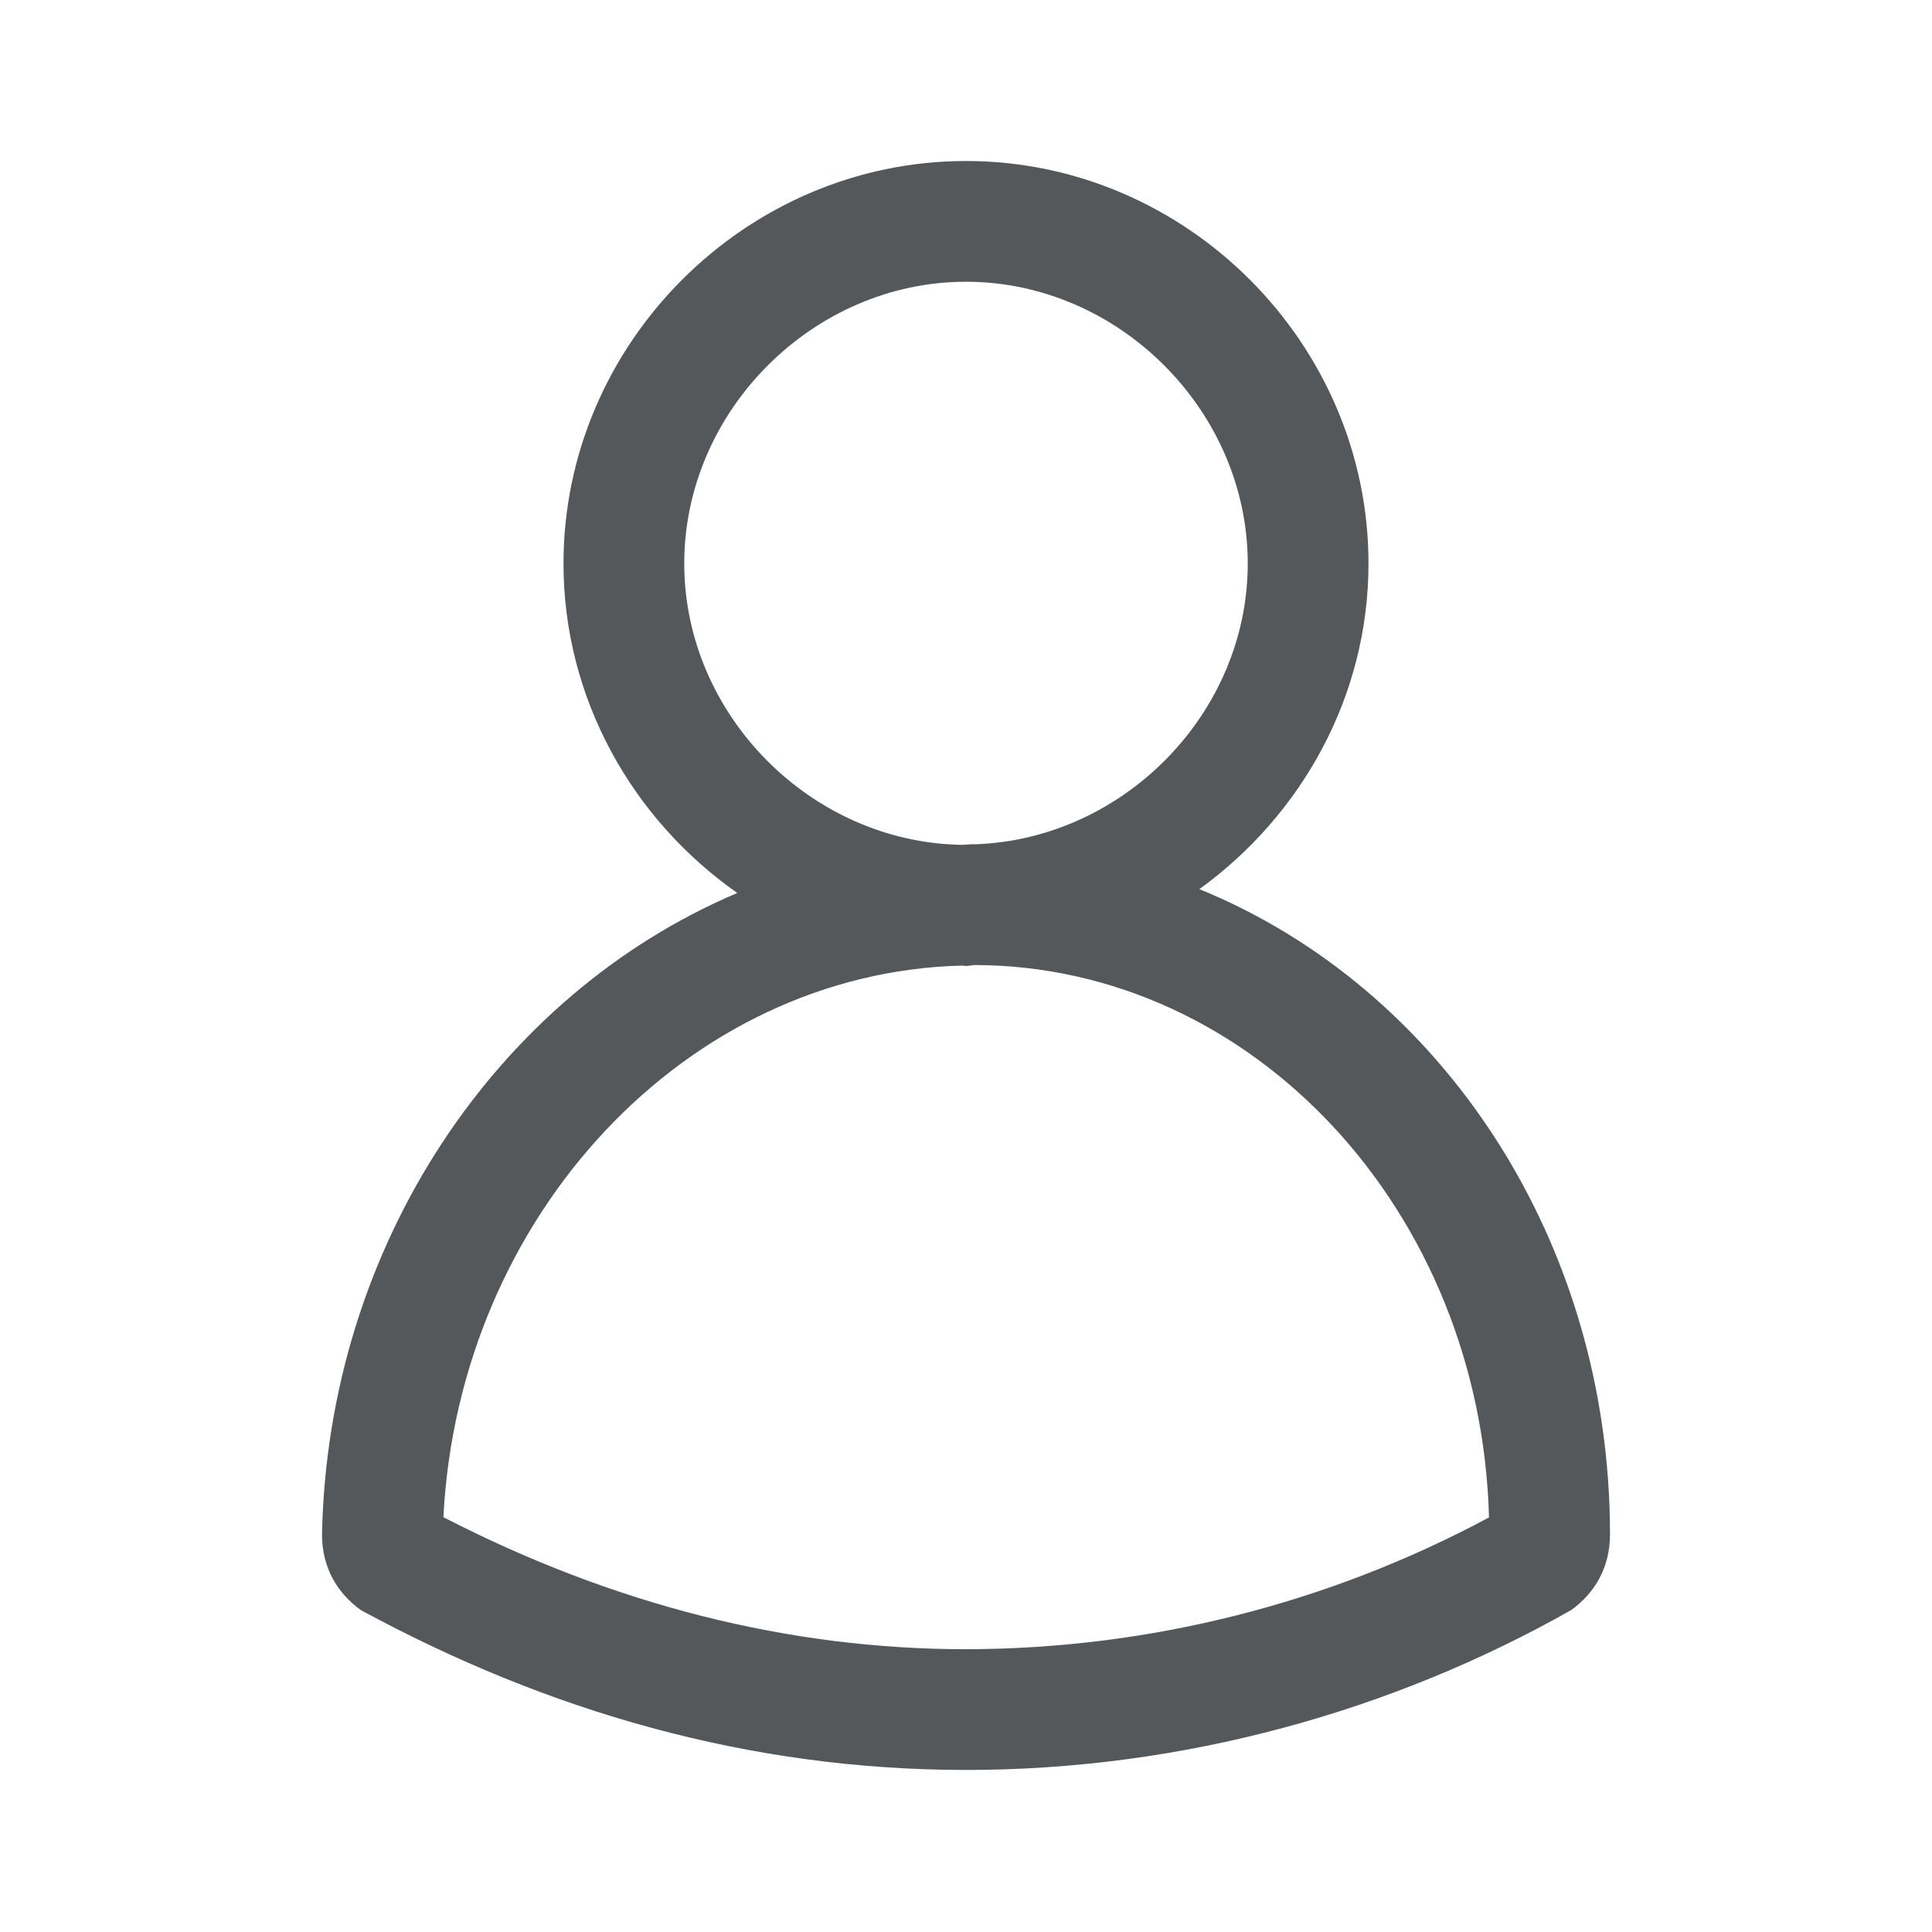 <svg width="24" height="24" viewBox="0 0 24 24" fill="rgba(13, 18, 22, 0.7)" xmlns="http://www.w3.org/2000/svg">
<path d="M14.899 11.045C16.162 10.132 17 8.657 17 7C17 4.264 14.736 2 12 2C9.264 2 7 4.264 7 7C7 8.684 7.862 10.184 9.159 11.093C6.185 12.353 4.074 15.458 4 19.06C4 19.478 4.193 19.792 4.482 20.001C6.795 21.256 9.301 21.987 12 21.987C14.699 21.987 17.301 21.255 19.518 20.001C19.807 19.792 20 19.478 20 19.06C20 15.409 17.906 12.272 14.899 11.045ZM8.5 7C8.5 5.103 10.103 3.5 12 3.5C13.897 3.5 15.5 5.103 15.5 7C15.5 8.859 13.959 10.425 12.113 10.488L12.096 10.487C12.048 10.487 12.001 10.494 11.953 10.495C10.077 10.468 8.5 8.881 8.5 7ZM12 20.487C9.802 20.487 7.62 19.935 5.508 18.847C5.7 15.095 8.534 12.078 11.952 11.995C11.969 11.995 11.984 12 12 12C12.039 12 12.075 11.989 12.114 11.988C15.573 11.999 18.397 15.054 18.497 18.85C16.499 19.922 14.267 20.484 12 20.487Z" fill=" rgba(13, 18, 22, 0.7)"/>
</svg>
